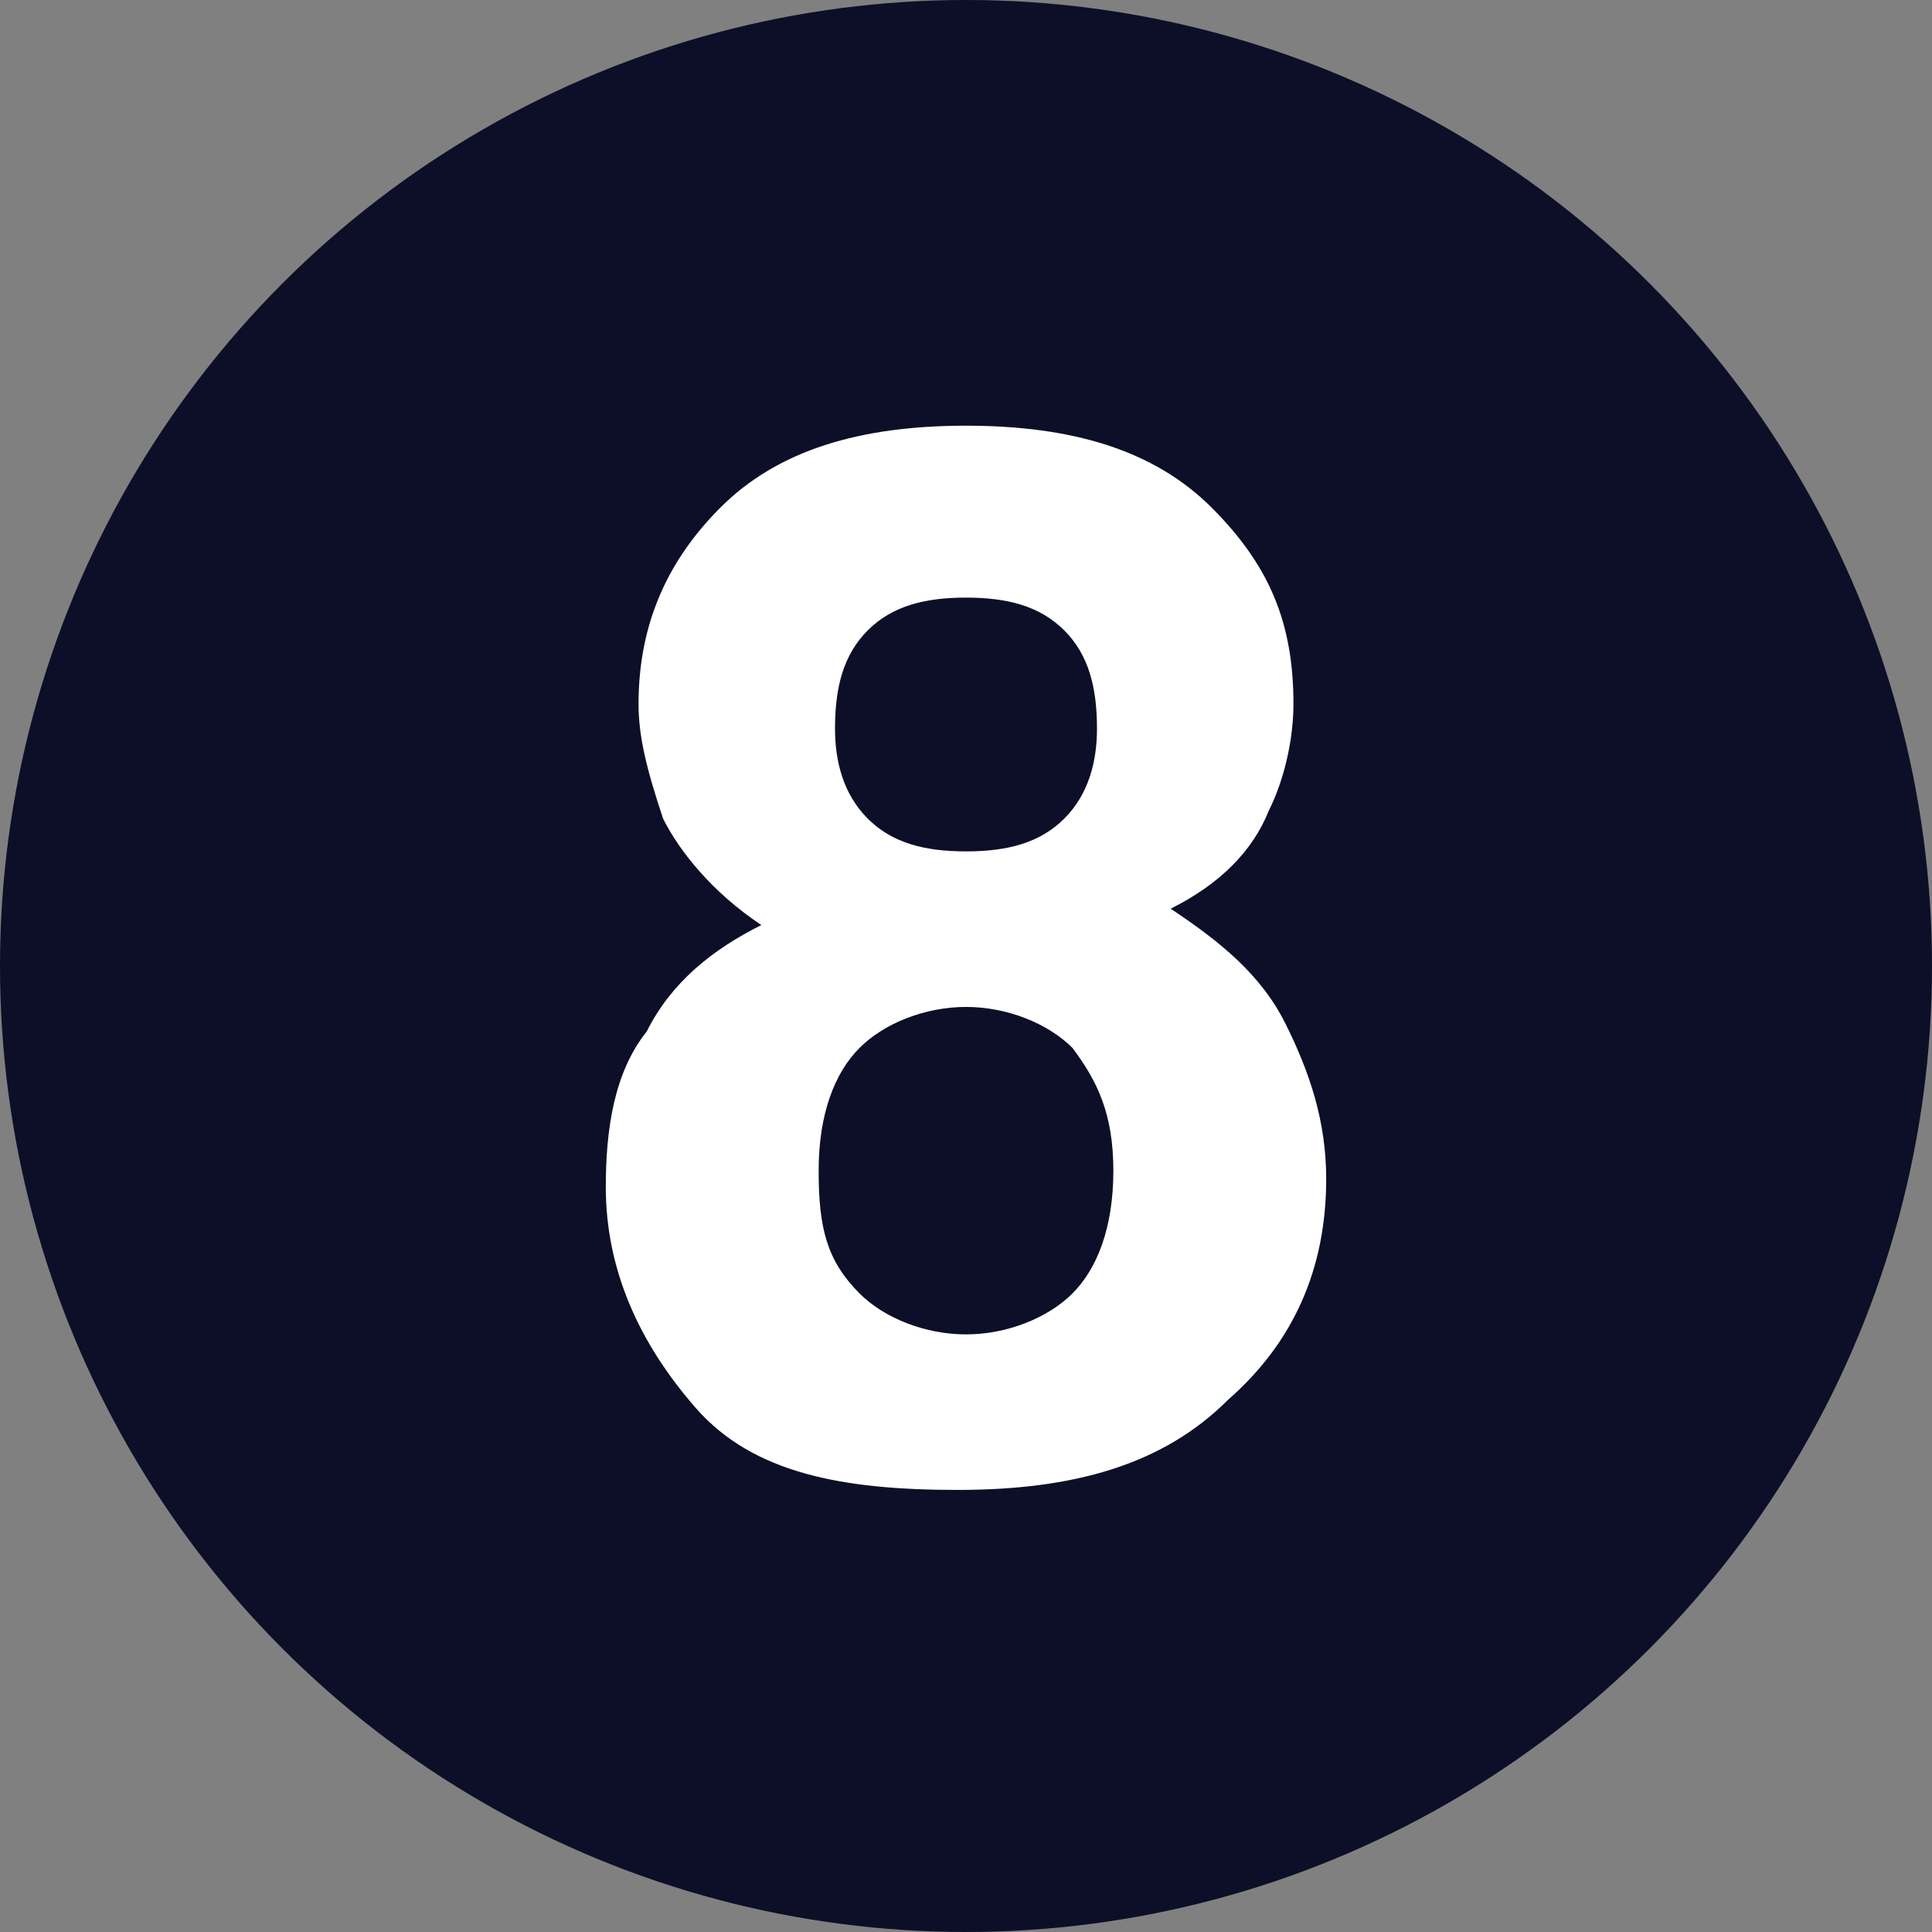 <?xml version="1.0" encoding="utf-8"?>
<!-- Generator: Adobe Illustrator 25.2.1, SVG Export Plug-In . SVG Version: 6.00 Build 0)  -->
<svg version="1.1" id="Capa_1" xmlns="http://www.w3.org/2000/svg" xmlns:xlink="http://www.w3.org/1999/xlink" x="0px" y="0px"
	 viewBox="0 0 23.6 23.6" style="enable-background:new 0 0 23.6 23.6;" xml:space="preserve">
<rect x="0" y="0" width="23.6" height="23.6" fill="#808080" stroke="none"/>
<style type="text/css">
	.st0{fill:#0c0f27;}
	.st1{fill:none;}
	.st2{enable-background:new    ;}
	.st3{fill:#FFFFFF;}
</style>
<circle class="st0" cx="11.8" cy="11.8" r="11.8"/>
<rect x="6.2" y="5.1" class="st1" width="11.2" height="13.3"/>
<g class="st2">
	<path class="st3" d="M7.9,12.6c0.3-0.6,0.8-1,1.4-1.3c-0.6-0.4-1-0.9-1.2-1.3C7.9,9.4,7.8,9,7.8,8.6c0-0.9,0.3-1.7,1-2.4
		c0.7-0.7,1.7-1,3-1s2.3,0.3,3,1c0.7,0.7,1,1.4,1,2.4c0,0.4-0.1,0.9-0.3,1.3c-0.2,0.5-0.6,0.9-1.2,1.2c0.6,0.4,1.1,0.8,1.4,1.4
		c0.3,0.6,0.5,1.2,0.5,1.9c0,1.1-0.4,2-1.2,2.7c-0.8,0.8-1.9,1.1-3.3,1.1S9.2,18,8.5,17.2c-0.7-0.8-1.1-1.7-1.1-2.7
		C7.4,13.8,7.5,13.1,7.9,12.6z M10.5,15.8c0.3,0.3,0.8,0.5,1.3,0.5s1-0.2,1.3-0.5c0.3-0.3,0.5-0.8,0.5-1.5c0-0.7-0.2-1.1-0.5-1.5
		c-0.3-0.3-0.8-0.5-1.3-0.5s-1,0.2-1.3,0.5c-0.3,0.3-0.5,0.8-0.5,1.5C10,15,10.1,15.4,10.5,15.8z M10.6,10c0.3,0.3,0.7,0.4,1.2,0.4
		c0.5,0,0.9-0.1,1.2-0.4c0.3-0.3,0.4-0.7,0.4-1.1c0-0.5-0.1-0.9-0.4-1.2c-0.3-0.3-0.7-0.4-1.2-0.4c-0.5,0-0.9,0.1-1.2,0.4
		c-0.3,0.3-0.4,0.7-0.4,1.2C10.2,9.3,10.3,9.7,10.6,10z"/>
</g>
</svg>

